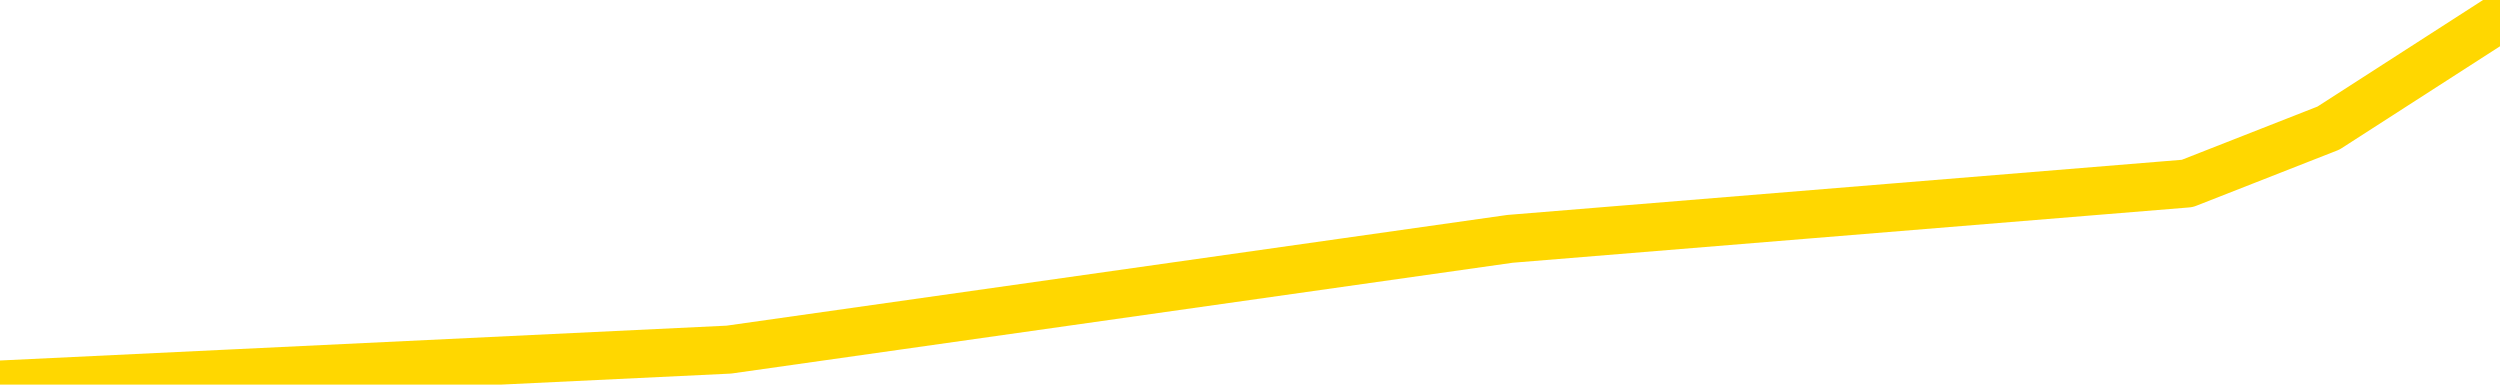 <svg xmlns="http://www.w3.org/2000/svg" version="1.1" viewBox="0 0 6500 1000">
	<path fill="none" stroke="gold" stroke-width="125" stroke-linecap="round" stroke-linejoin="round" d="M0 87240  L-338449 87240 L-335845 87096 L-334177 86952 L-315848 86664 L-315678 86376 L-308520 86089 L-308487 86089 L-295056 85945 L-292134 86089 L-278793 85657 L-274624 85082 L-273464 84362 L-272845 83643 L-270833 83211 L-267061 82923 L-266461 82635 L-266132 82348 L-265919 82060 L-265378 81772 L-264140 80621 L-262961 79470 L-260096 78319 L-259574 77168 L-254719 76880 L-251781 76592 L-251738 76305 L-251430 76017 L-251178 75729 L-248583 75441 L-244328 75441 L-244310 75441 L-243073 75441 L-241196 75441 L-239242 75153 L-238294 74866 L-238023 74578 L-237714 74434 L-237615 74290 L-236785 74290 L-234754 74434 L-234464 73139 L-232317 72564 L-232162 71700 L-228506 70837 L-228255 71269 L-228156 71125 L-227639 71556 L-225488 72276 L-224559 72995 L-223033 73715 L-221793 73715 L-220247 73571 L-217285 73283 L-216163 72995 L-215854 72707 L-214643 72564 L-211636 74146 L-211617 74002 L-211269 73858 L-211056 73715 L-210930 71700 L-210688 71412 L-210650 71125 L-210631 70837 L-210611 70549 L-210552 70261 L-210494 69974 L-210476 69686 L-210033 69398 L-208793 69110 L-207248 68823 L-203860 68535 L-198134 68391 L-197932 68247 L-196296 68103 L-194574 67959 L-193142 67815 L-192910 67671 L-192195 67528 L-186062 67384 L-185695 67096 L-185540 66808 L-184962 66520 L-184669 66233 L-183702 65945 L-183392 65657 L-182793 65369 L-181187 65369 L-180452 65369 L-180142 65513 L-179374 65513 L-177338 65225 L-176912 64938 L-176100 64794 L-168671 64506 L-168148 64218 L-167975 63930 L-167240 63643 L-165672 63355 L-165266 63211 L-163041 62923 L-162093 62779 L-161668 62635 L-161338 62635 L-160294 62492 L-158186 62204 L-157934 61916 L-157315 61628 L-156502 61484 L-154395 61197 L-154346 60909 L-152418 60621 L-152092 60333 L-151957 60046 L-151454 59902 L-150041 59614 L-149538 59038 L-149017 58607 L-145457 58031 L-144722 57456 L-142297 57456 L-141008 57168 L-140601 57024 L-137448 57024 L-137293 57024 L-137273 57168 L-136906 57168 L-135648 57312 L-134933 57456 L-134043 57456 L-133636 57456 L-132708 57456 L-131599 57312 L-131296 57887 L-125047 58175 L-124100 58463 L-122474 58751 L-121972 58894 L-118296 59038 L-117464 59182 L-113511 59326 L-112099 58894 L-109610 58607 L-108933 58319 L-108894 58175 L-108024 58175 L-104812 58031 L-101949 57887 L-100981 57743 L-99860 57456 L-99841 57168 L-98216 56880 L-97752 56448 L-97660 56305 L-91290 56161 L-90342 56017 L-87885 55873 L-87013 55585 L-85777 55441 L-83775 55297 L-83378 55010 L-81941 54722 L-79915 54578 L-79702 54290 L-78522 54146 L-77014 54002 L-76993 53858 L-74981 53715 L-74112 53427 L-73241 53283 L-72656 52995 L-72119 52707 L-71461 52420 L-70223 52132 L-69662 51988 L-68481 51844 L-67244 51700 L-67205 51556 L-66818 51412 L-66276 51125 L-65503 50981 L-64381 50837 L-62291 50549 L-61958 50261 L-61672 49974 L-60744 49830 L-60260 49542 L-59525 49398 L-55894 49254 L-54766 49110 L-54611 48966 L-53585 48679 L-49871 48535 L-48653 48247 L-46835 47959 L-44049 47815 L-43488 47528 L-39600 47528 L-37123 47384 L-35788 47384 L-35285 47240 L-34802 47096 L-32113 47096 L-28341 47096 L-25884 47096 L-24704 47096 L-24065 46952 L-21705 46664 L-21628 46520 L-20580 46376 L-20487 46089 L-19984 46089 L-19538 46089 L-19481 46089 L-19267 46089 L-16307 45801 L-13600 45657 L-13445 45513 L-9924 45369 L-9401 45082 L-8434 44794 L-8085 44650 L-7041 44362 L-6113 44074 L-5687 43930 L-4178 43930 L-3211 43787 L-3192 43643 L-1296 33139 L-1180 22348 L-1132 11700 L-1108 1053 L1895 909 L3926 621 L5687 477 L6054 333 L6500 46" />
</svg>

